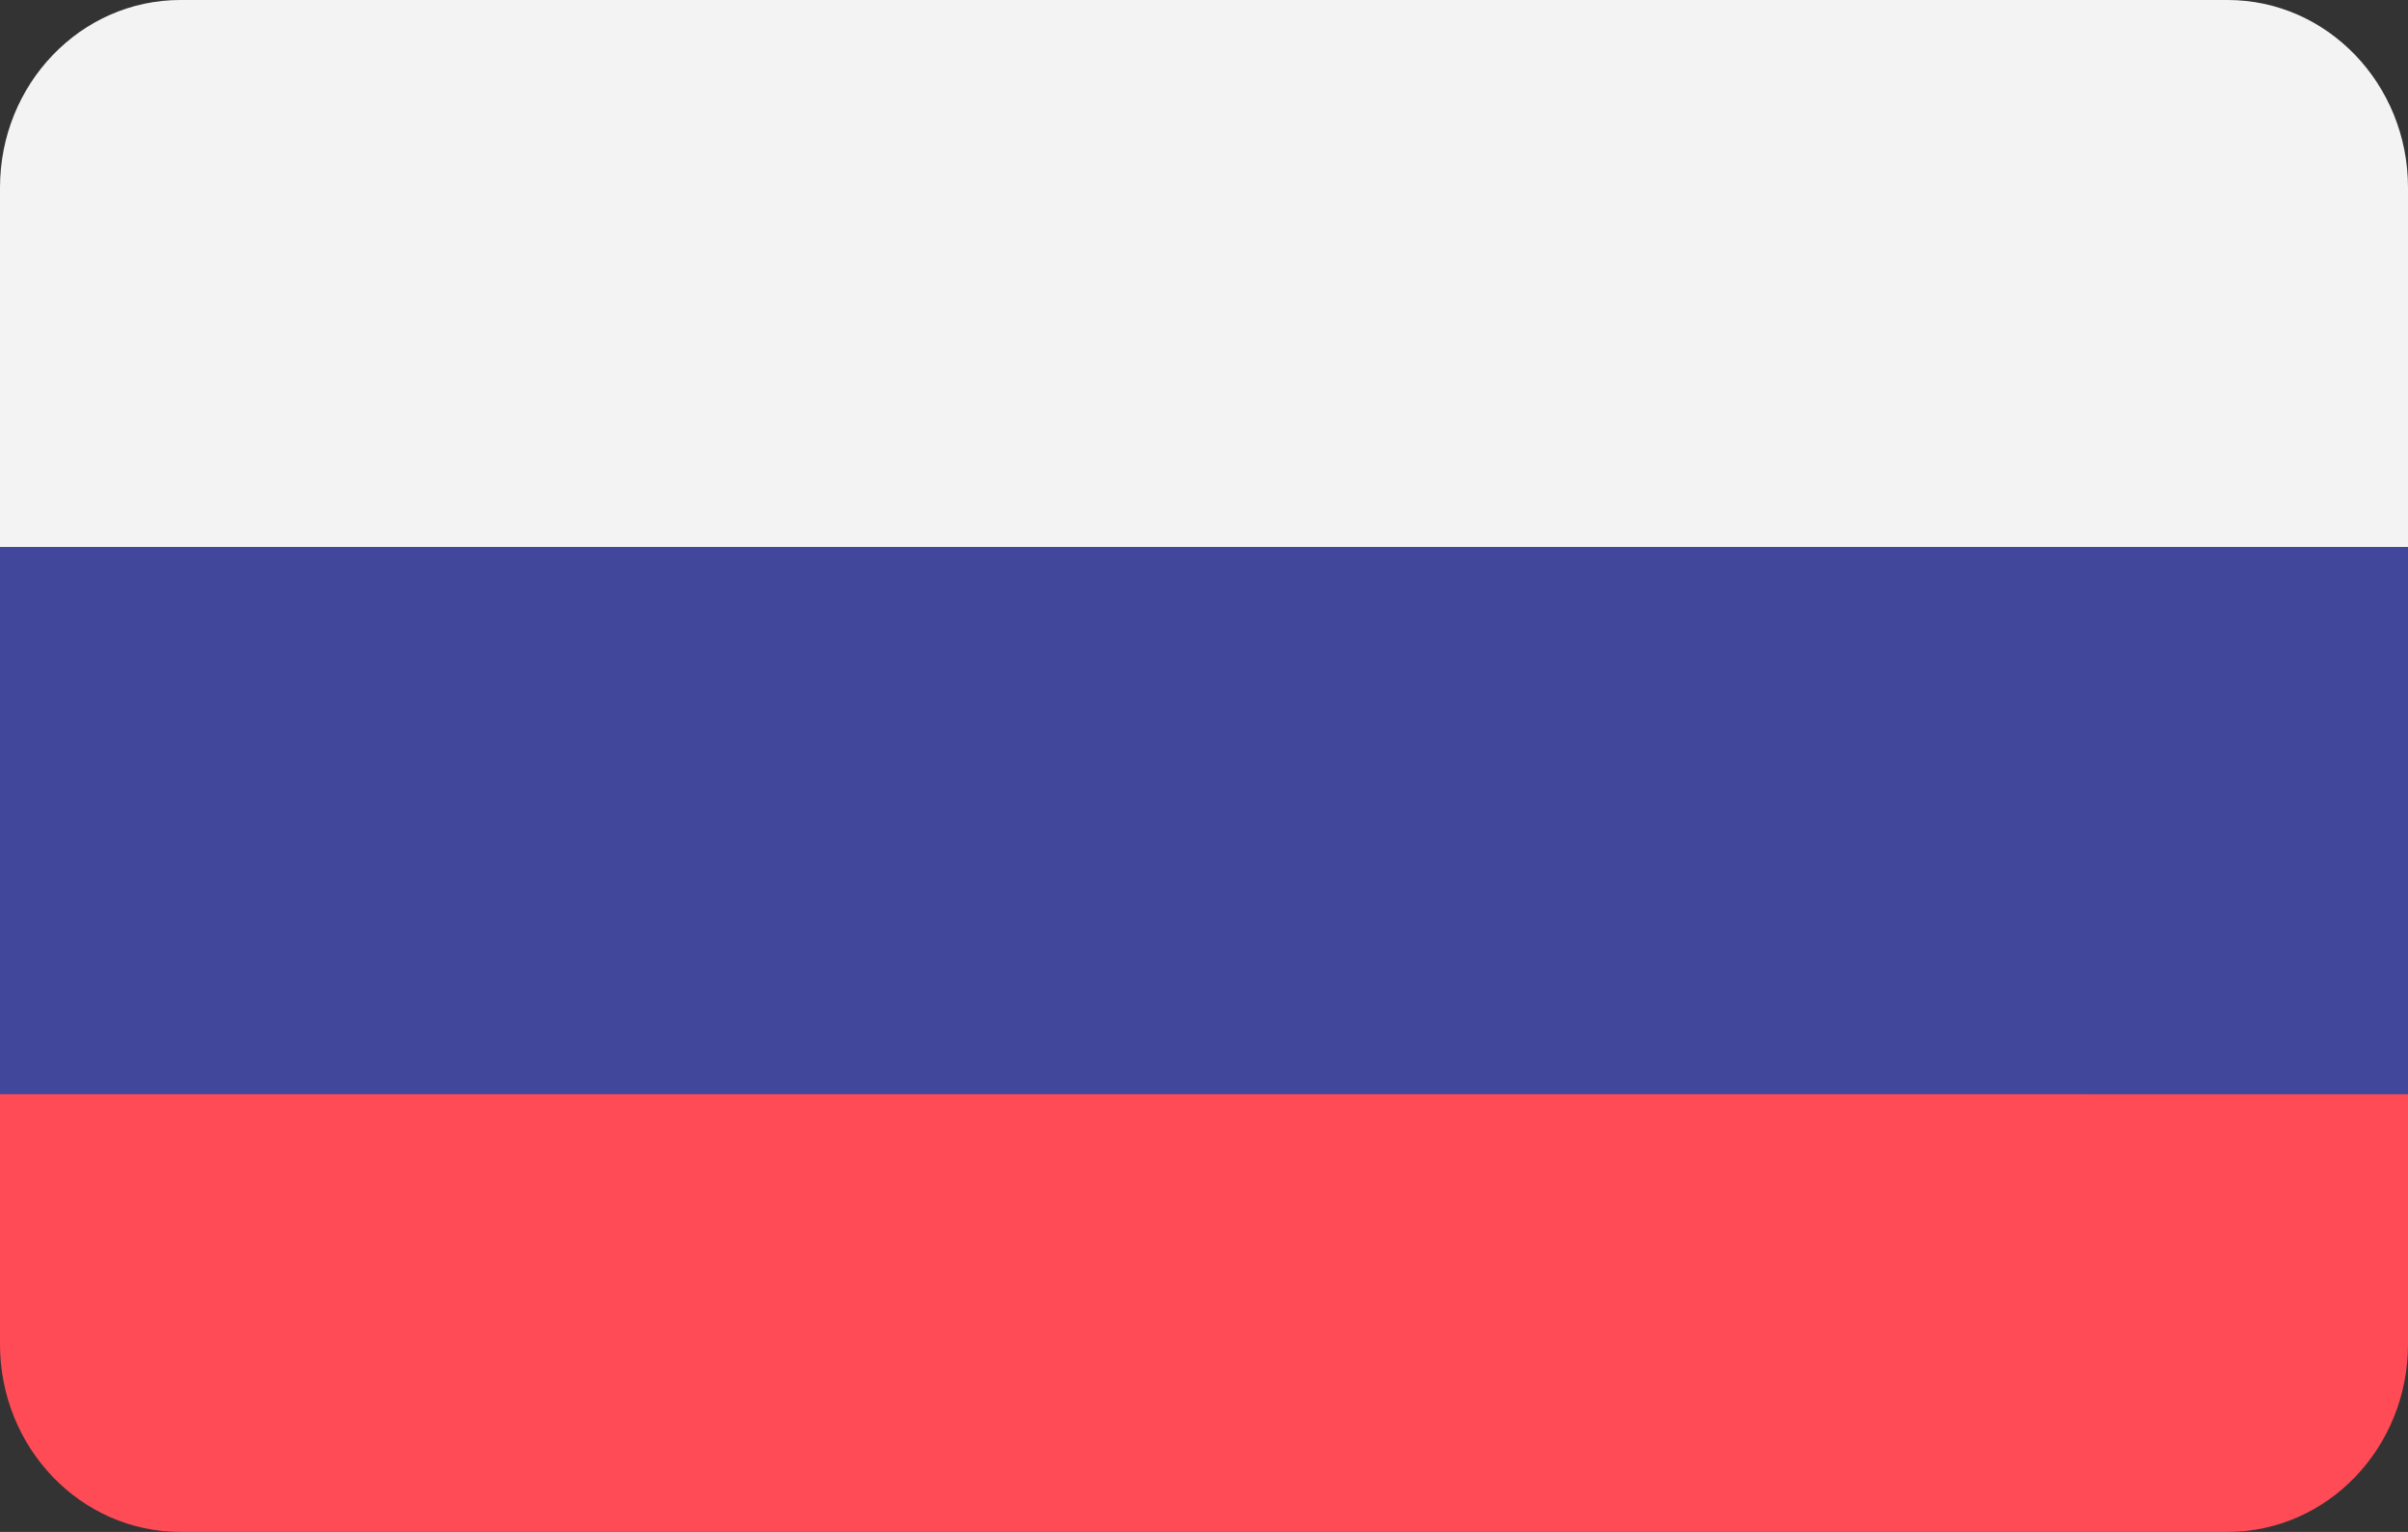 <svg width="22" height="14" xmlns="http://www.w3.org/2000/svg"><rect width="100%" height="100%" fill="#333333" stroke="none"/><g fill="none"><path d="M20.352 0H1.648C.738 0 0 .768 0 1.715V5h22V1.715C22 .768 21.262 0 20.352 0z" fill="#F3F3F3"/><path d="M0 12.285C0 13.232.738 14 1.648 14h18.704c.91 0 1.648-.768 1.648-1.715V9H0v3.285z" fill="#FF4B55"/><path fill="#41479B" d="M0 5h22v5H0z"/></g></svg>